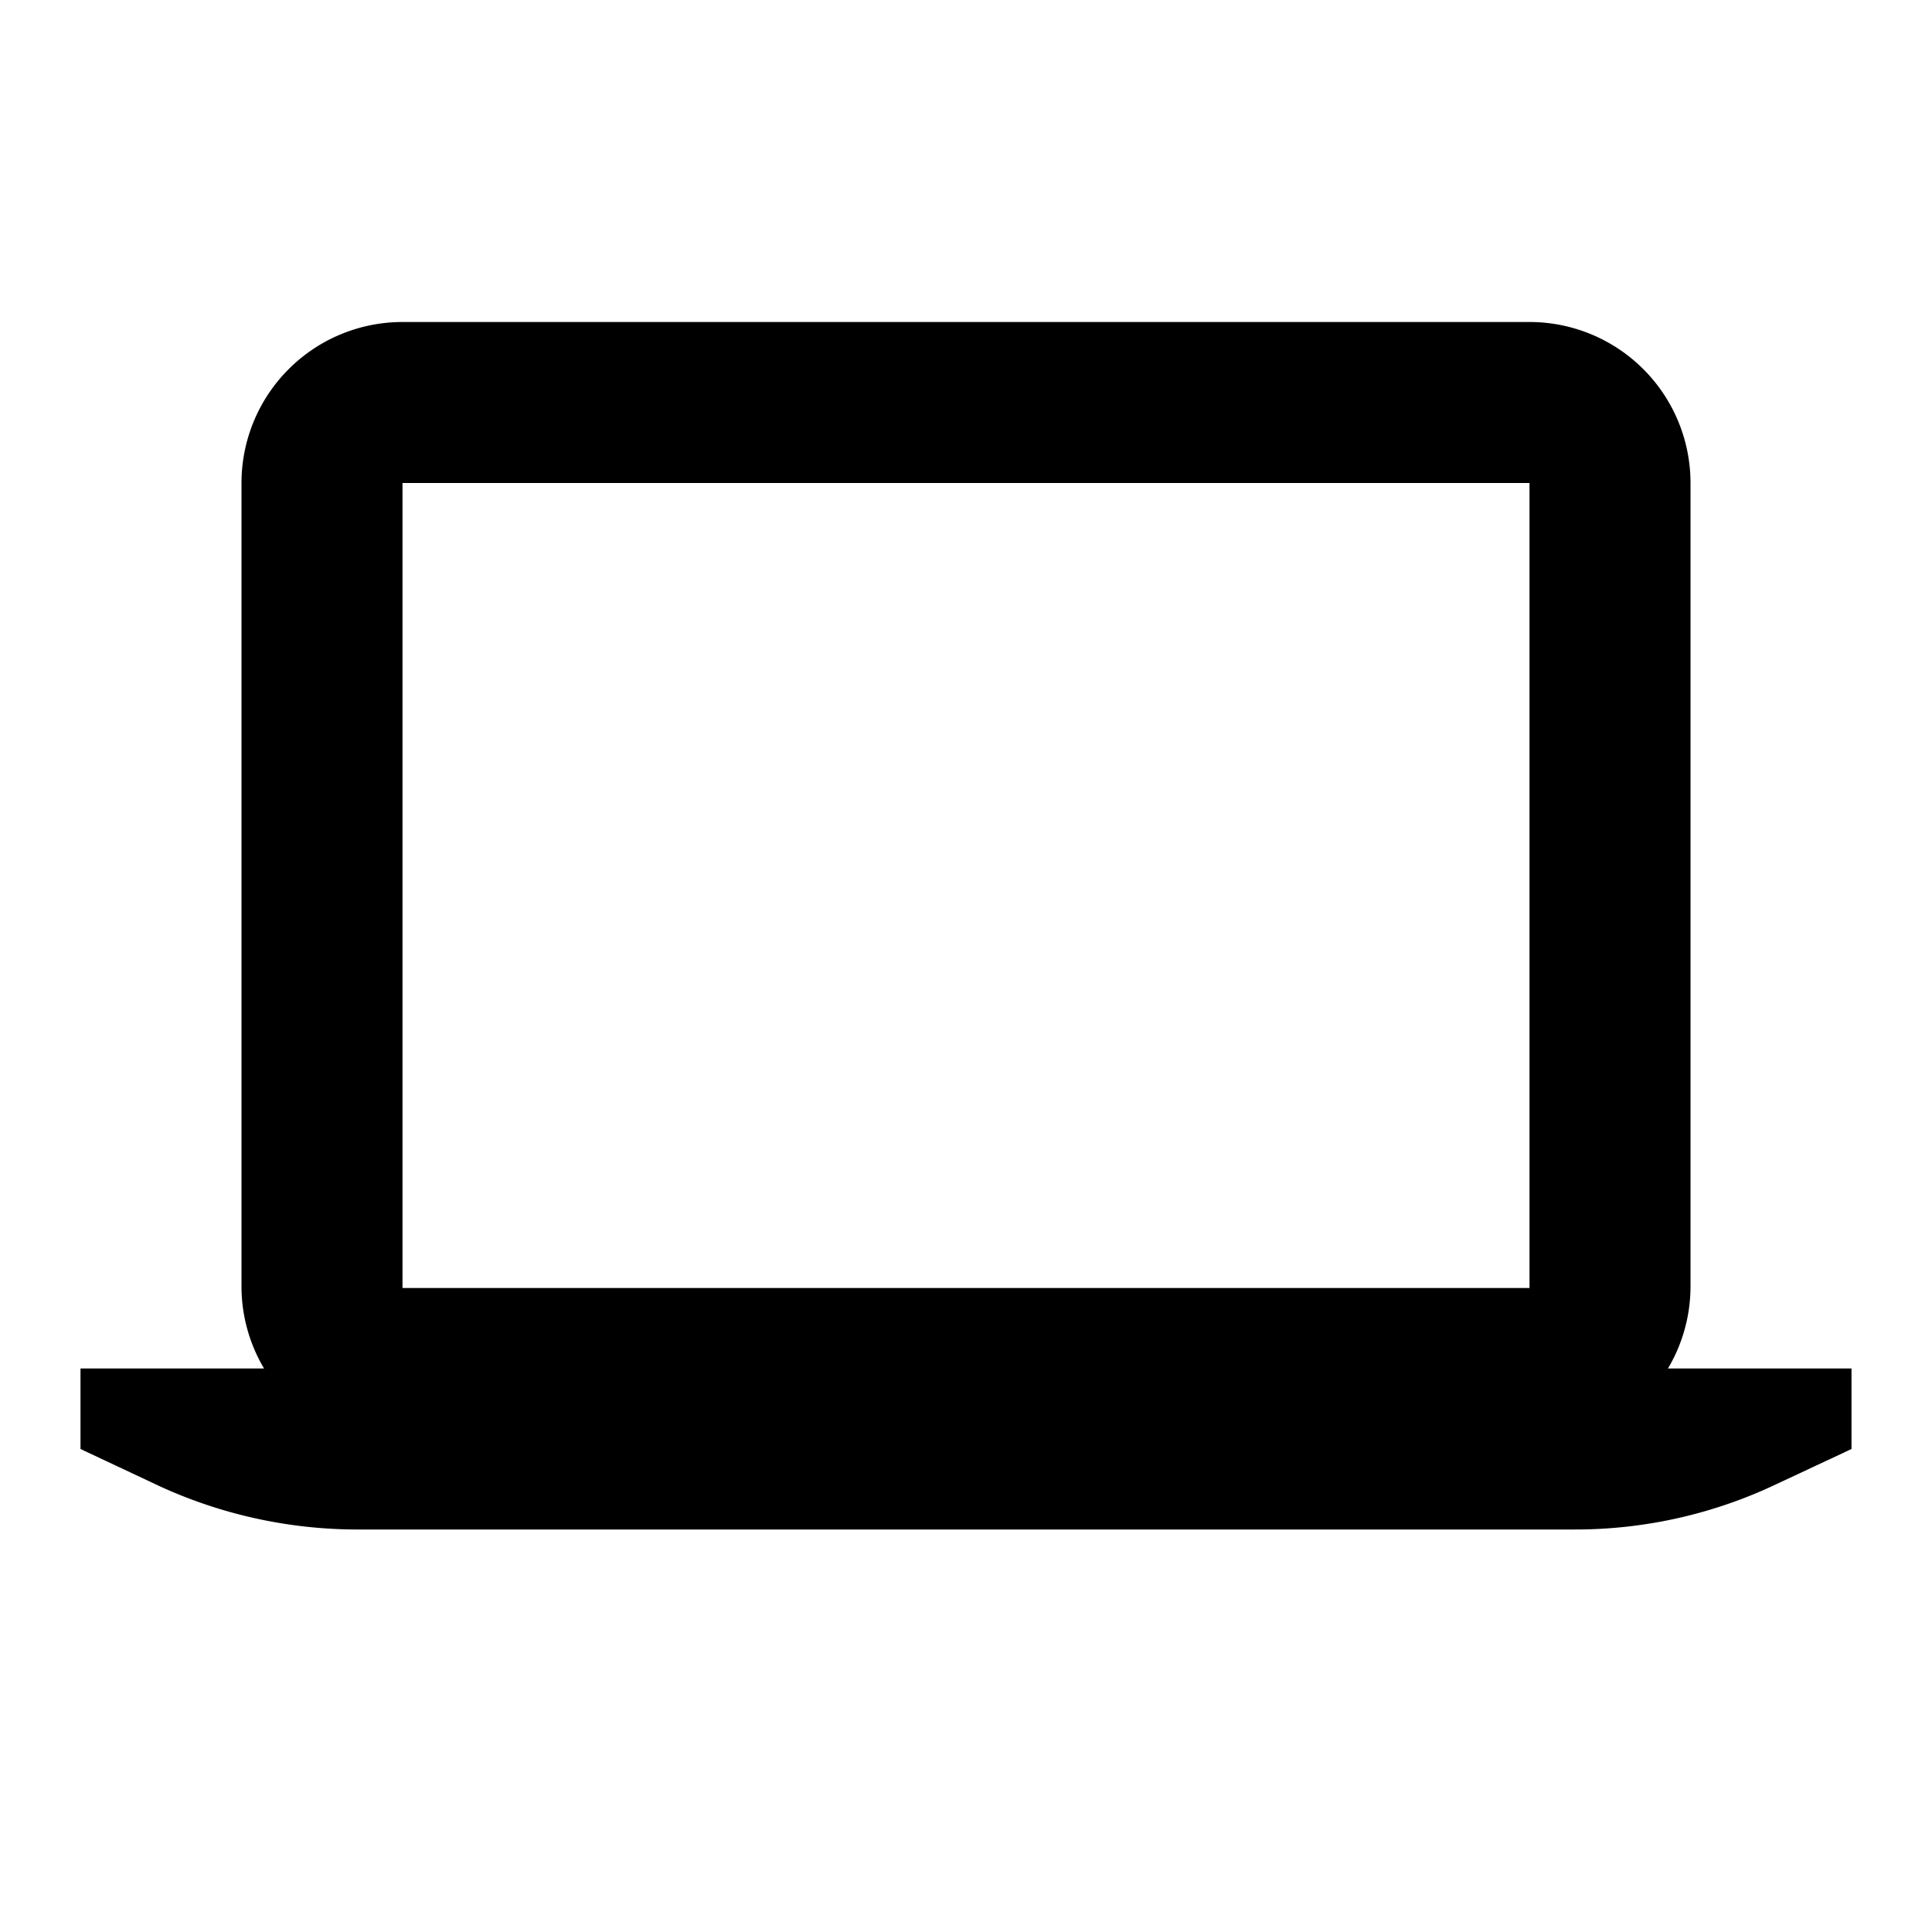 <svg id="Layer_1" data-name="Layer 1" xmlns="http://www.w3.org/2000/svg" viewBox="0 0 24 24"><title>iconoteka__laptop_apple_b_s</title><path d="M20.72,17A2,2,0,0,0,21,16V6a2,2,0,0,0-2-2H5A2,2,0,0,0,3,6V16a2,2,0,0,0,.28,1H1v1l1,.47A5.9,5.9,0,0,0,4.47,19H19.56a5.82,5.82,0,0,0,2.5-.56L23,18V17ZM5,6H19V16H5Z"/></svg>